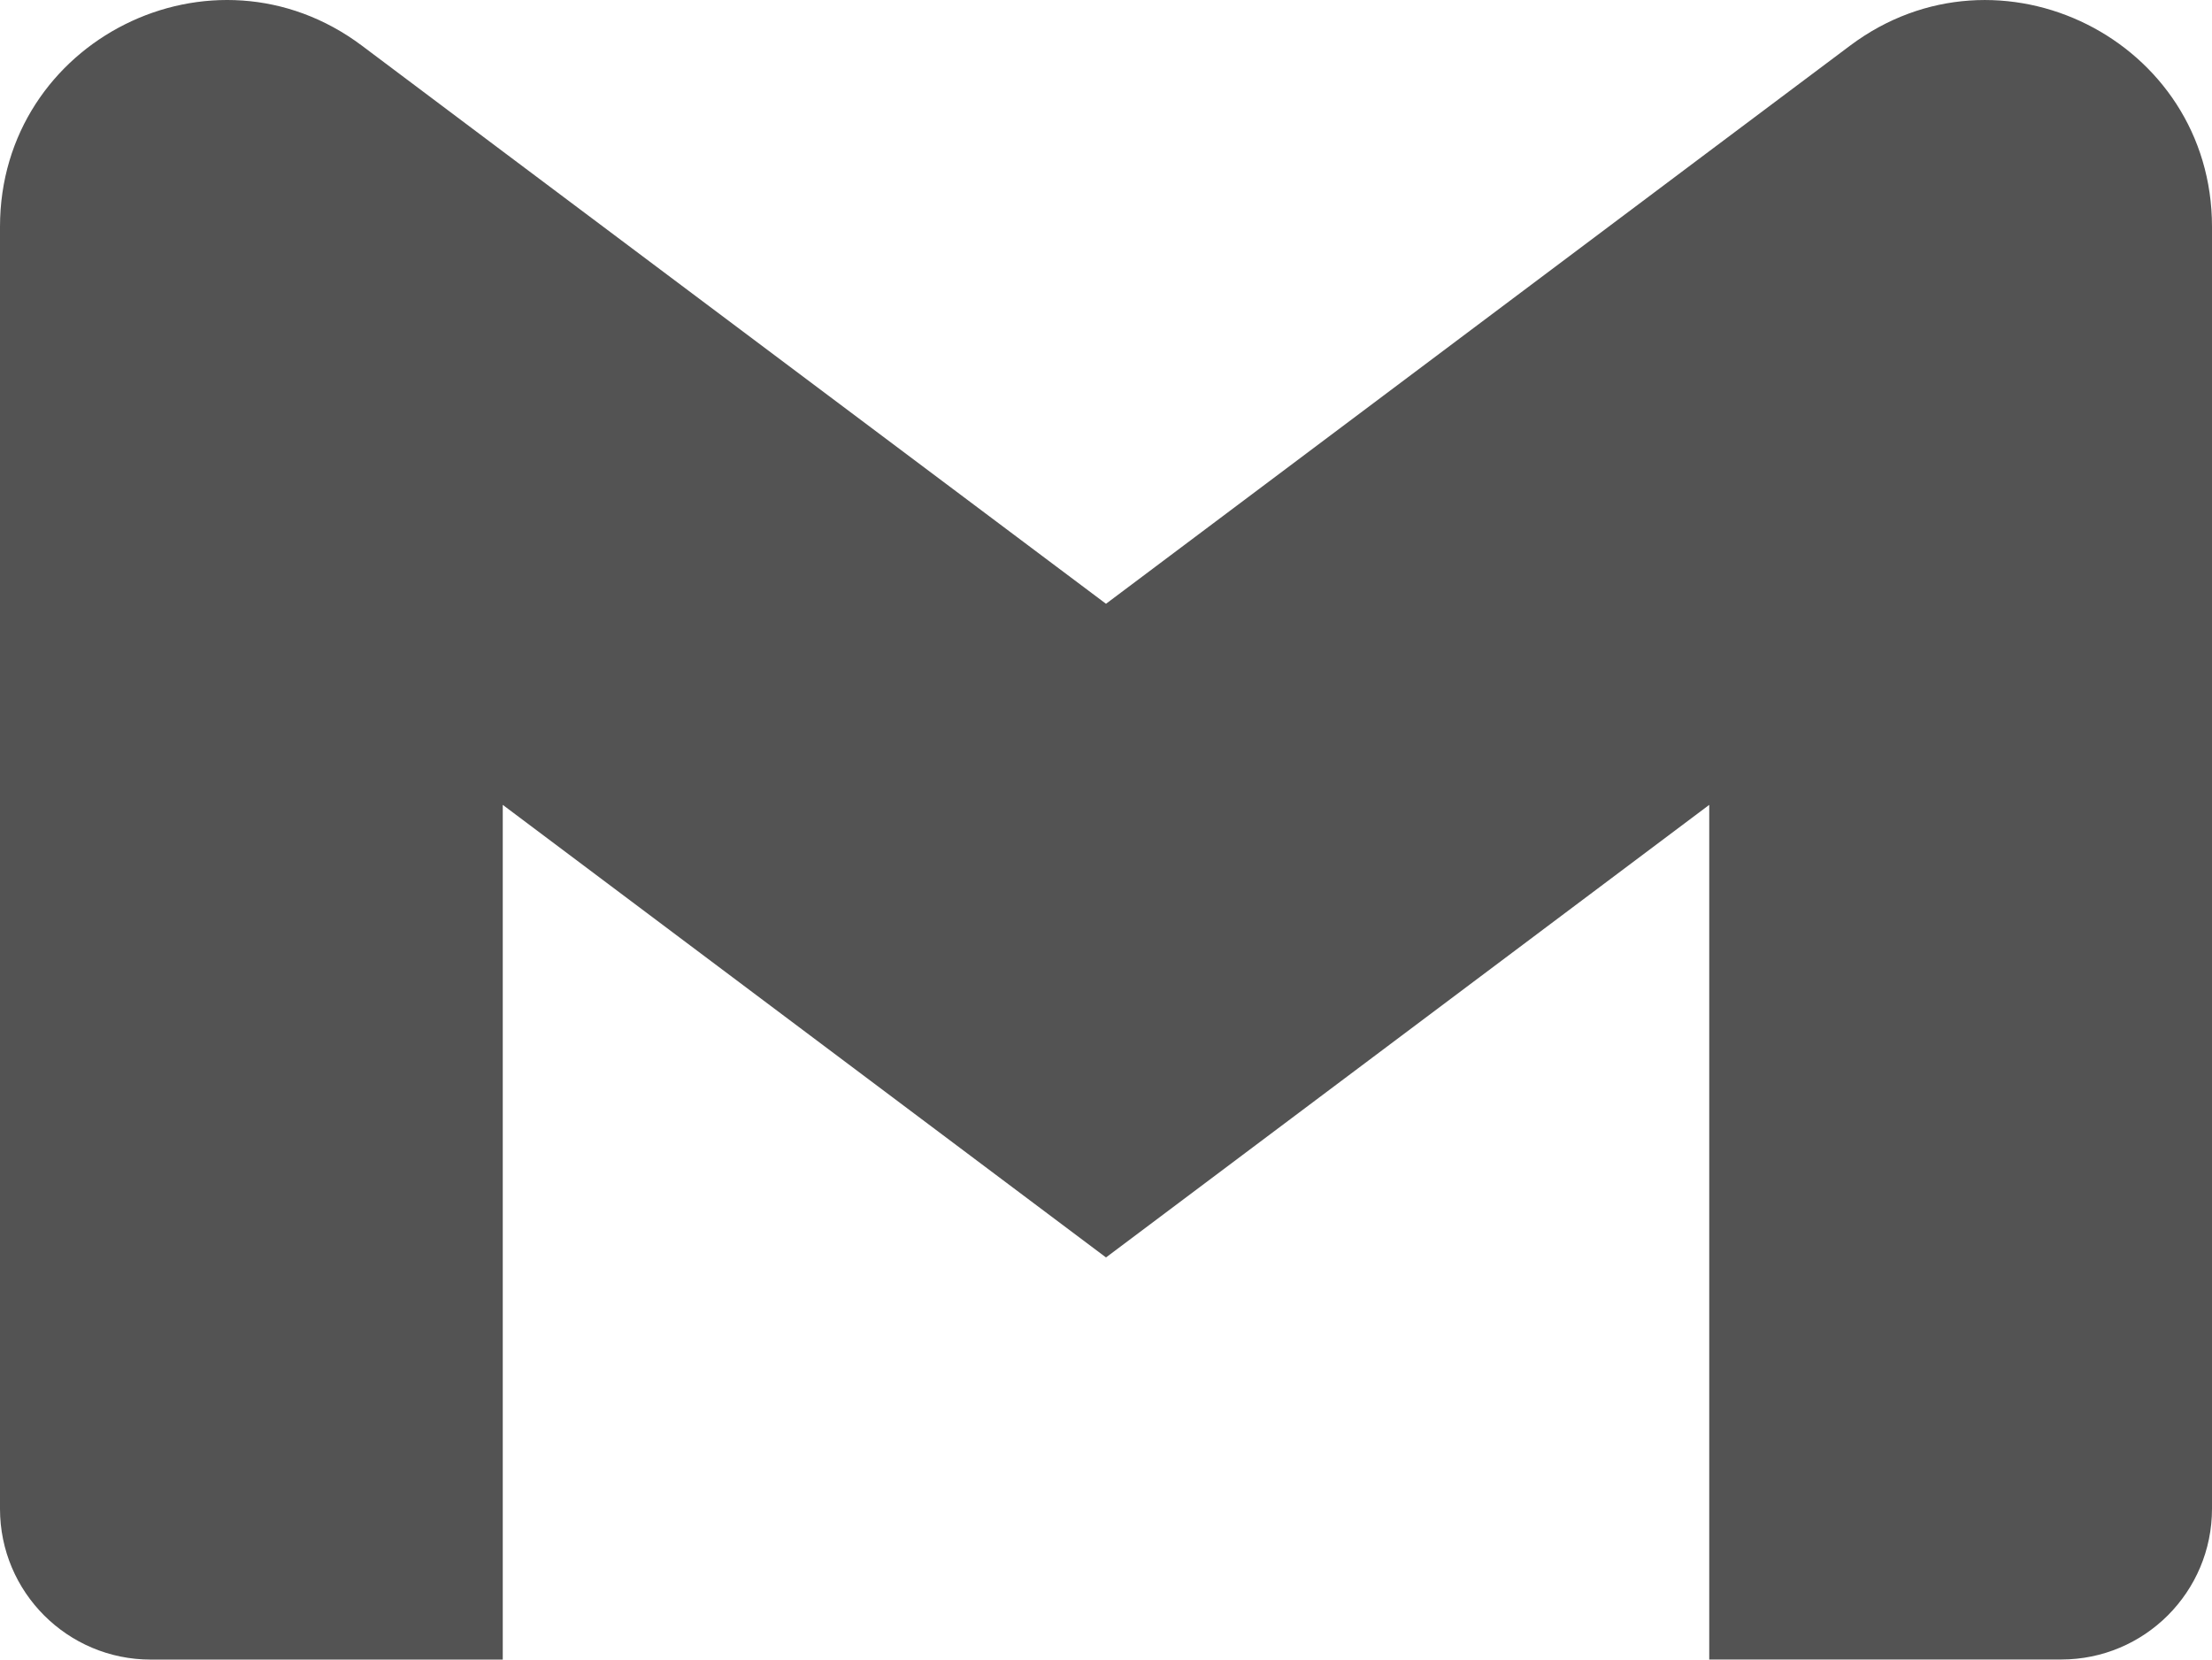 <?xml version="1.0" encoding="UTF-8"?><svg id="Layer_1" xmlns="http://www.w3.org/2000/svg" viewBox="0 0 800 600.18"><defs><style>.cls-1{fill:#535353;stroke-width:0px;}</style></defs><path class="cls-1" d="M800,81.98v463.63c0,30.13-24.4,54.53-54.53,54.53h-127.3v-309.07l-218.17,163.67-218.17-163.67v309.1H54.53C24.42,600.18,0,575.77,0,545.65c0-.01,0-.02,0-.03V81.98C0,14.55,76.97-23.95,130.9,16.52l50.93,38.23,218.17,163.6,218.17-163.67,50.93-38.17c53.9-40.43,130.9-1.97,130.9,65.47Z"/></svg>